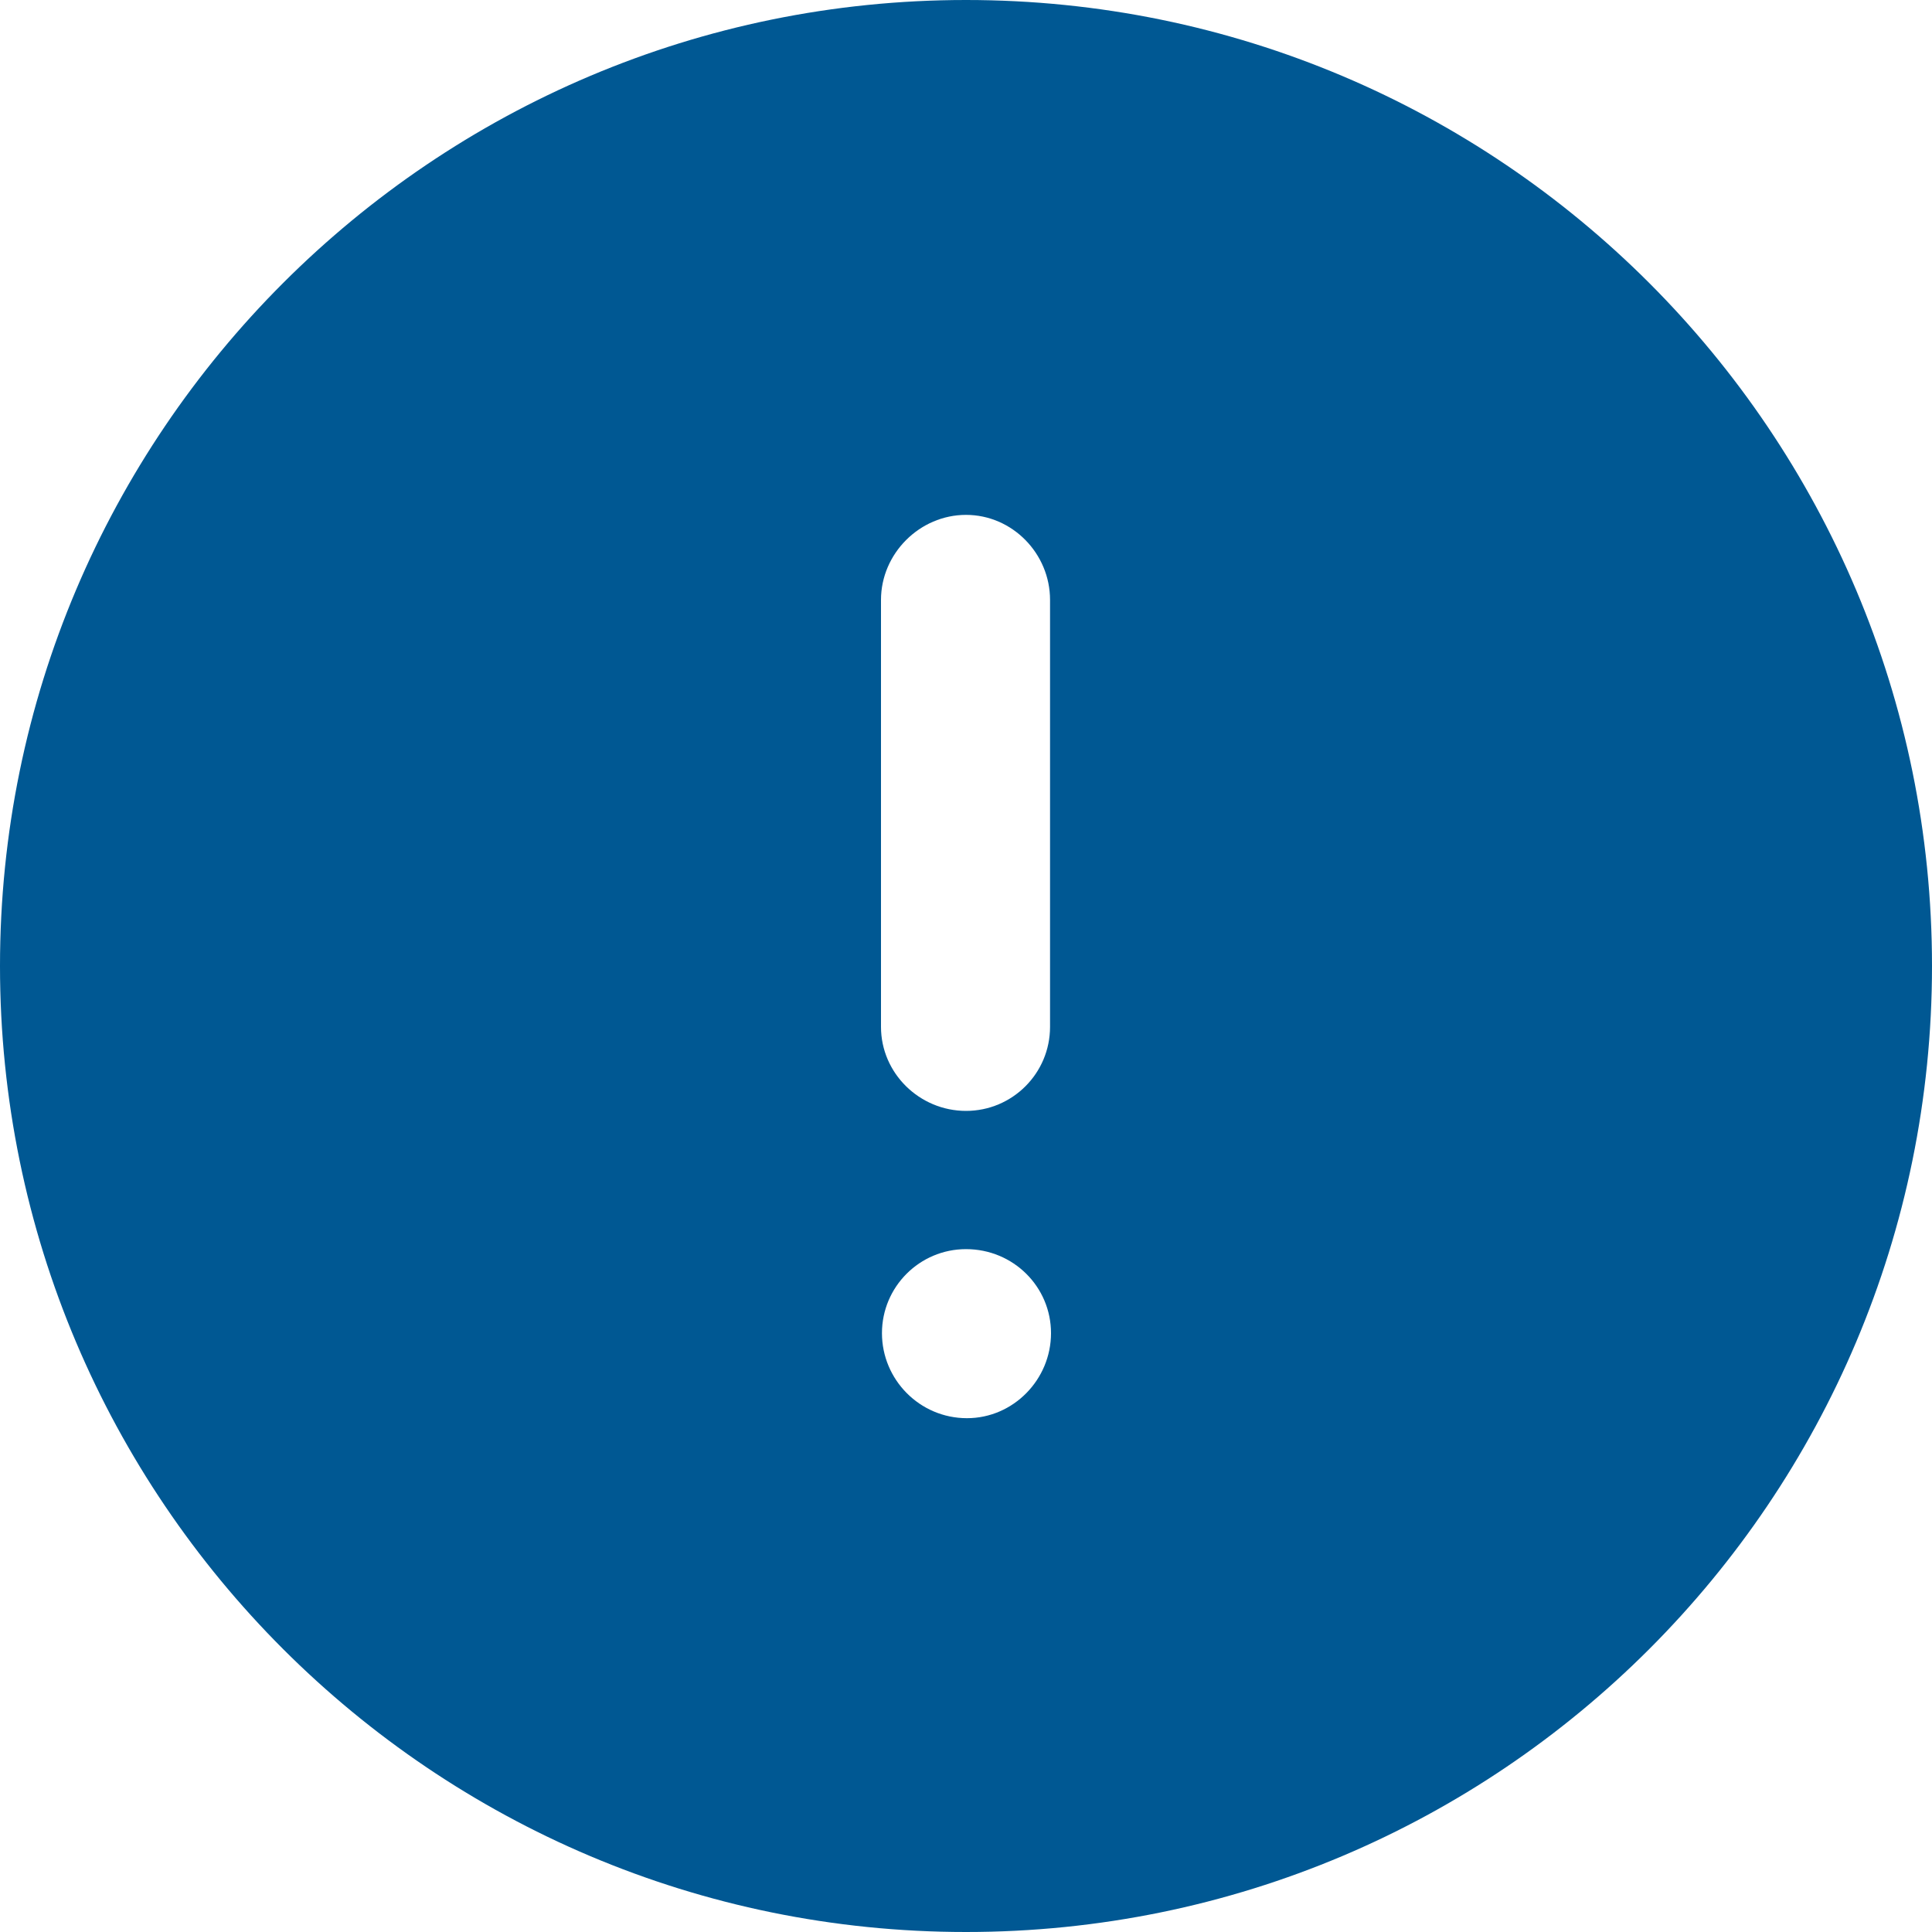 <svg width="40" height="40" viewBox="0 0 40 40" fill="none" xmlns="http://www.w3.org/2000/svg">
<path id="exclamation-mark" d="M20 0C31.06 0 40 8.962 40 20C40 31.042 31.06 40 20 40C8.96 40 0 31.042 0 20C0 8.962 8.96 0 20 0ZM20 25.862C19.04 25.862 18.26 26.642 18.26 27.602C18.26 28.562 19.04 29.362 20.02 29.362C20.98 29.362 21.76 28.562 21.76 27.602C21.76 26.642 20.98 25.862 20 25.862ZM20 10.66C19.04 10.66 18.24 11.462 18.24 12.42V21.26C18.24 22.222 19.04 23 20 23C20.96 23 21.74 22.222 21.74 21.26V12.42C21.74 11.462 20.96 10.66 20 10.66Z" fill="#005893"/>
</svg>
